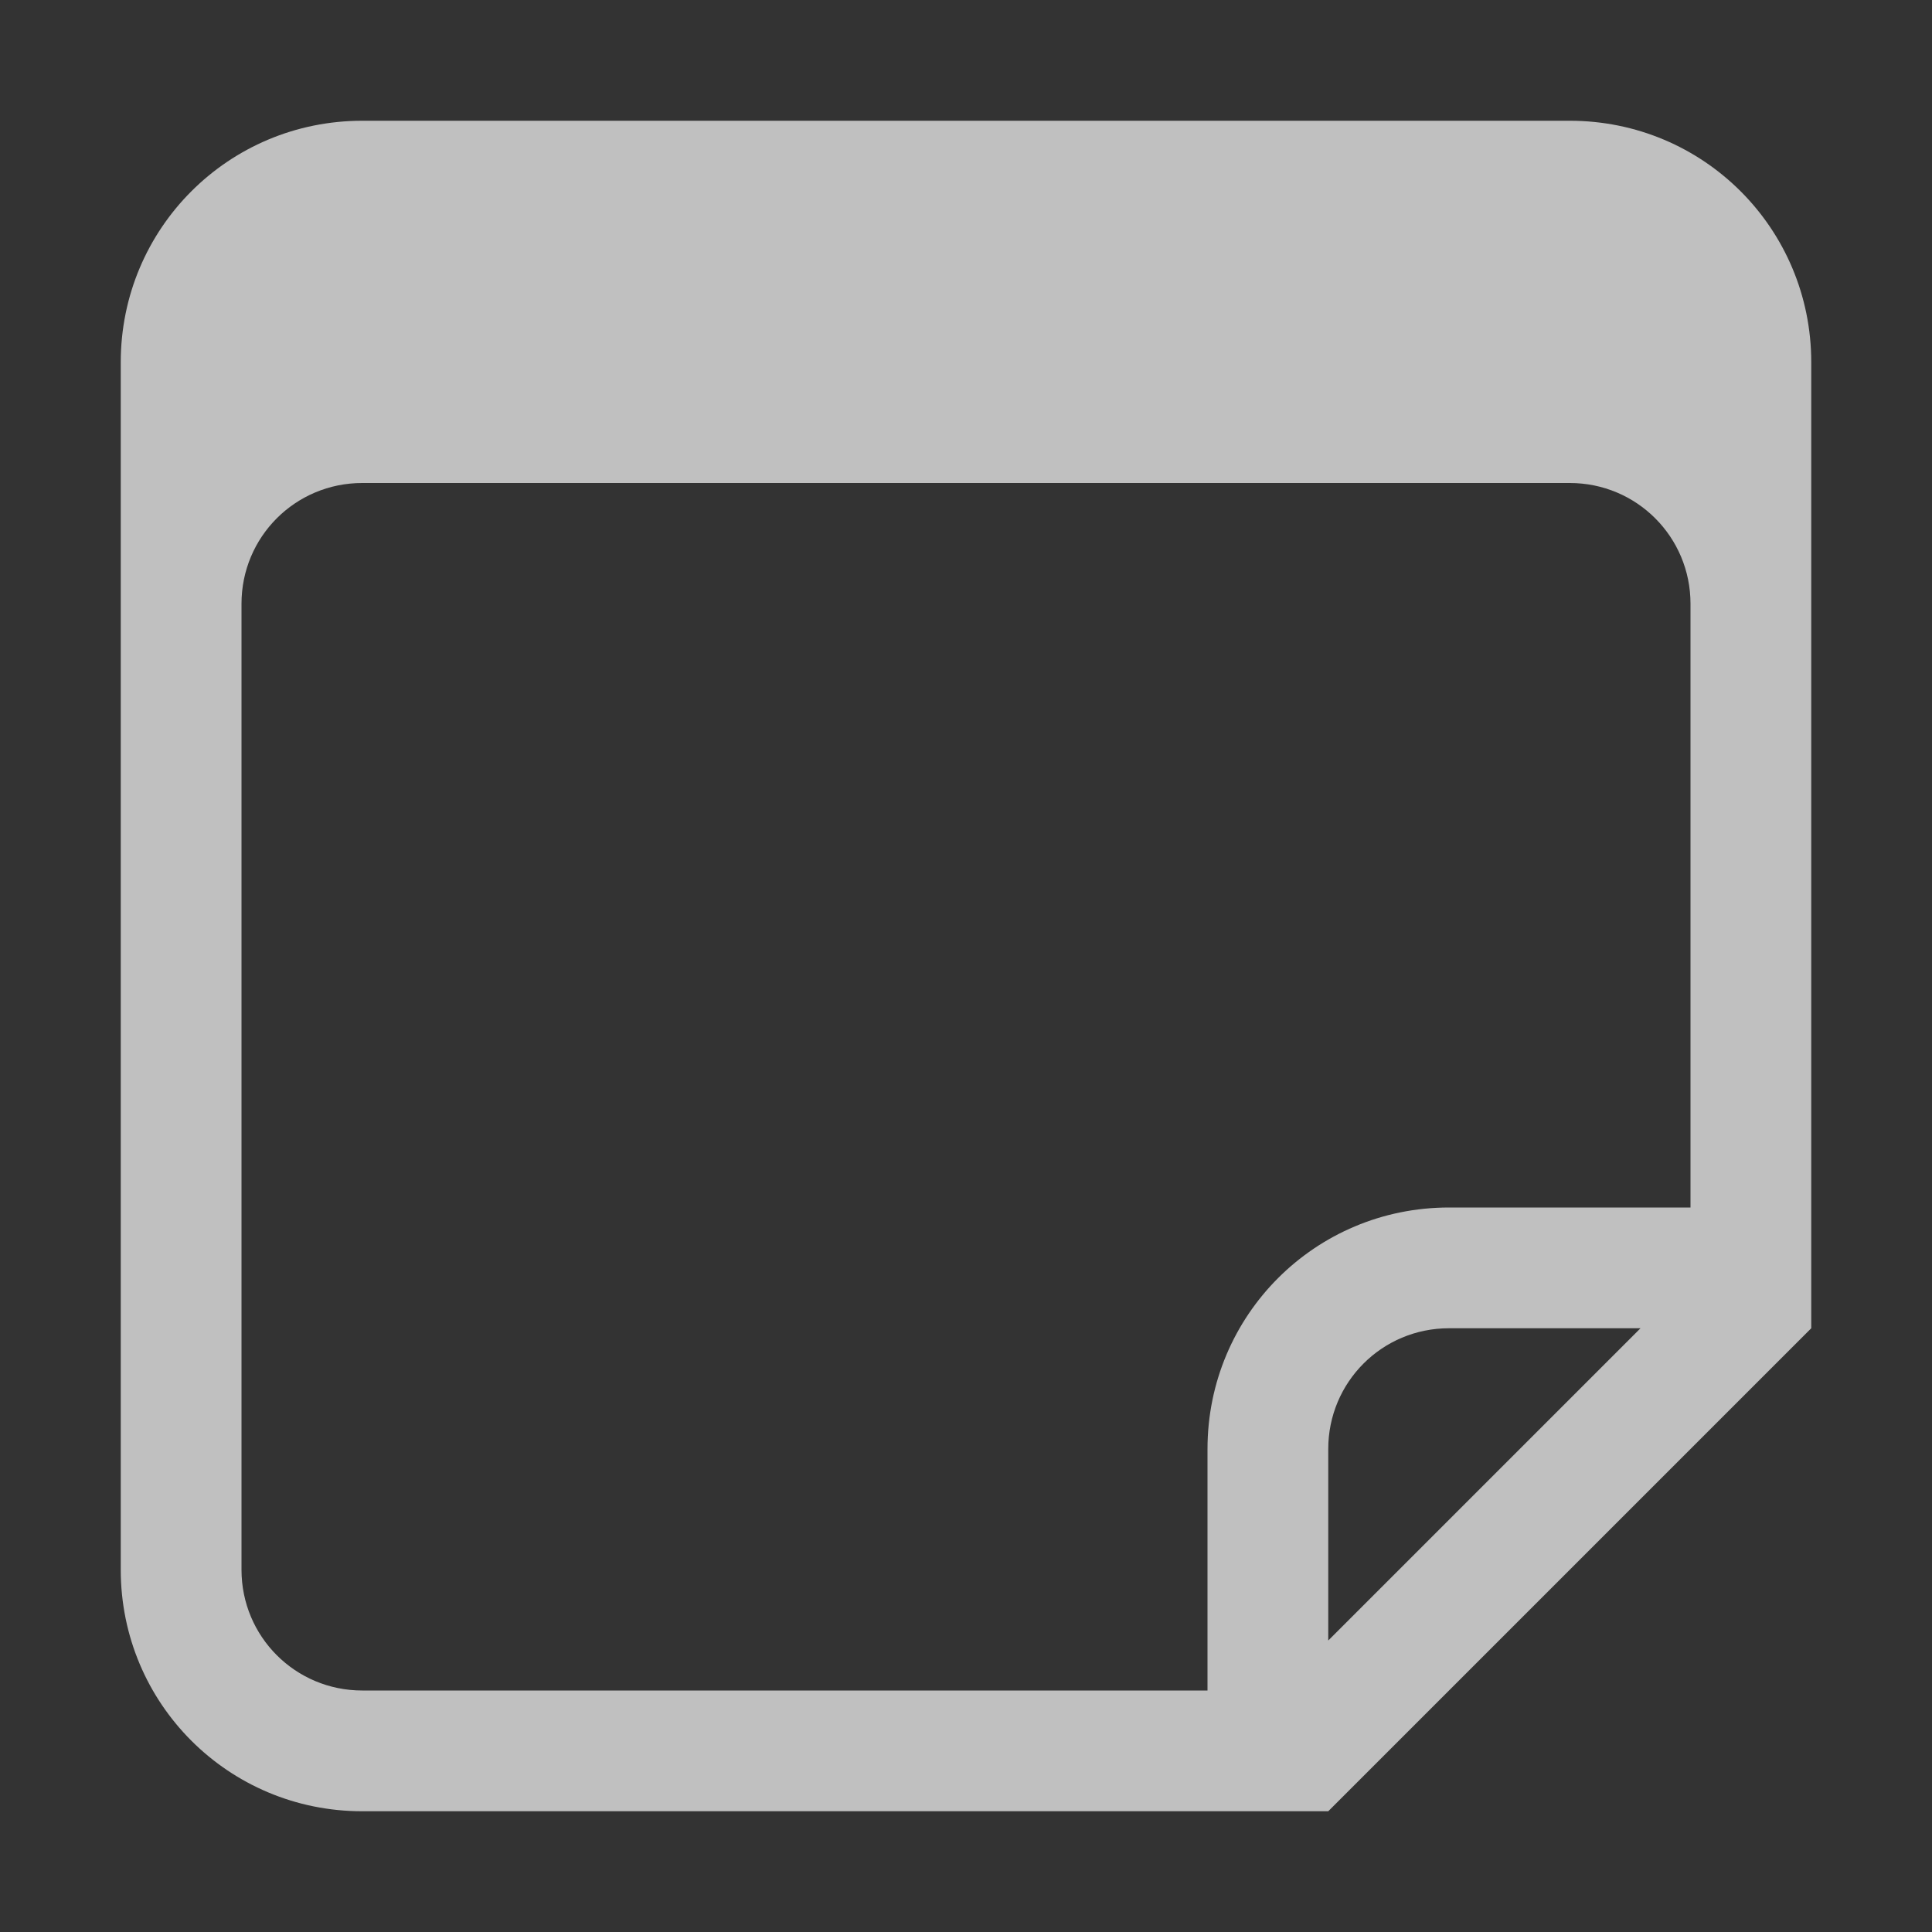<svg width="16" height="16">
    <rect width="100%" height="100%" fill="#333333" stroke="none"/>
    <path fill="#fdfdfd" fill-opacity=".7" d="M3 1c-1.108 0-2 .892-2 2v10c0 1.108.892 2 2 2h8l4-4V3c0-1.108-.892-2-2-2H3zm0 3h10c.554 0 1 .446 1 1v5h-2c-1.108 0-2 .892-2 2v2H3c-.554 0-1-.446-1-1V5c0-.554.446-1 1-1zm9 7h1.586L11 13.586V12c0-.554.446-1 1-1z"/>
</svg>
